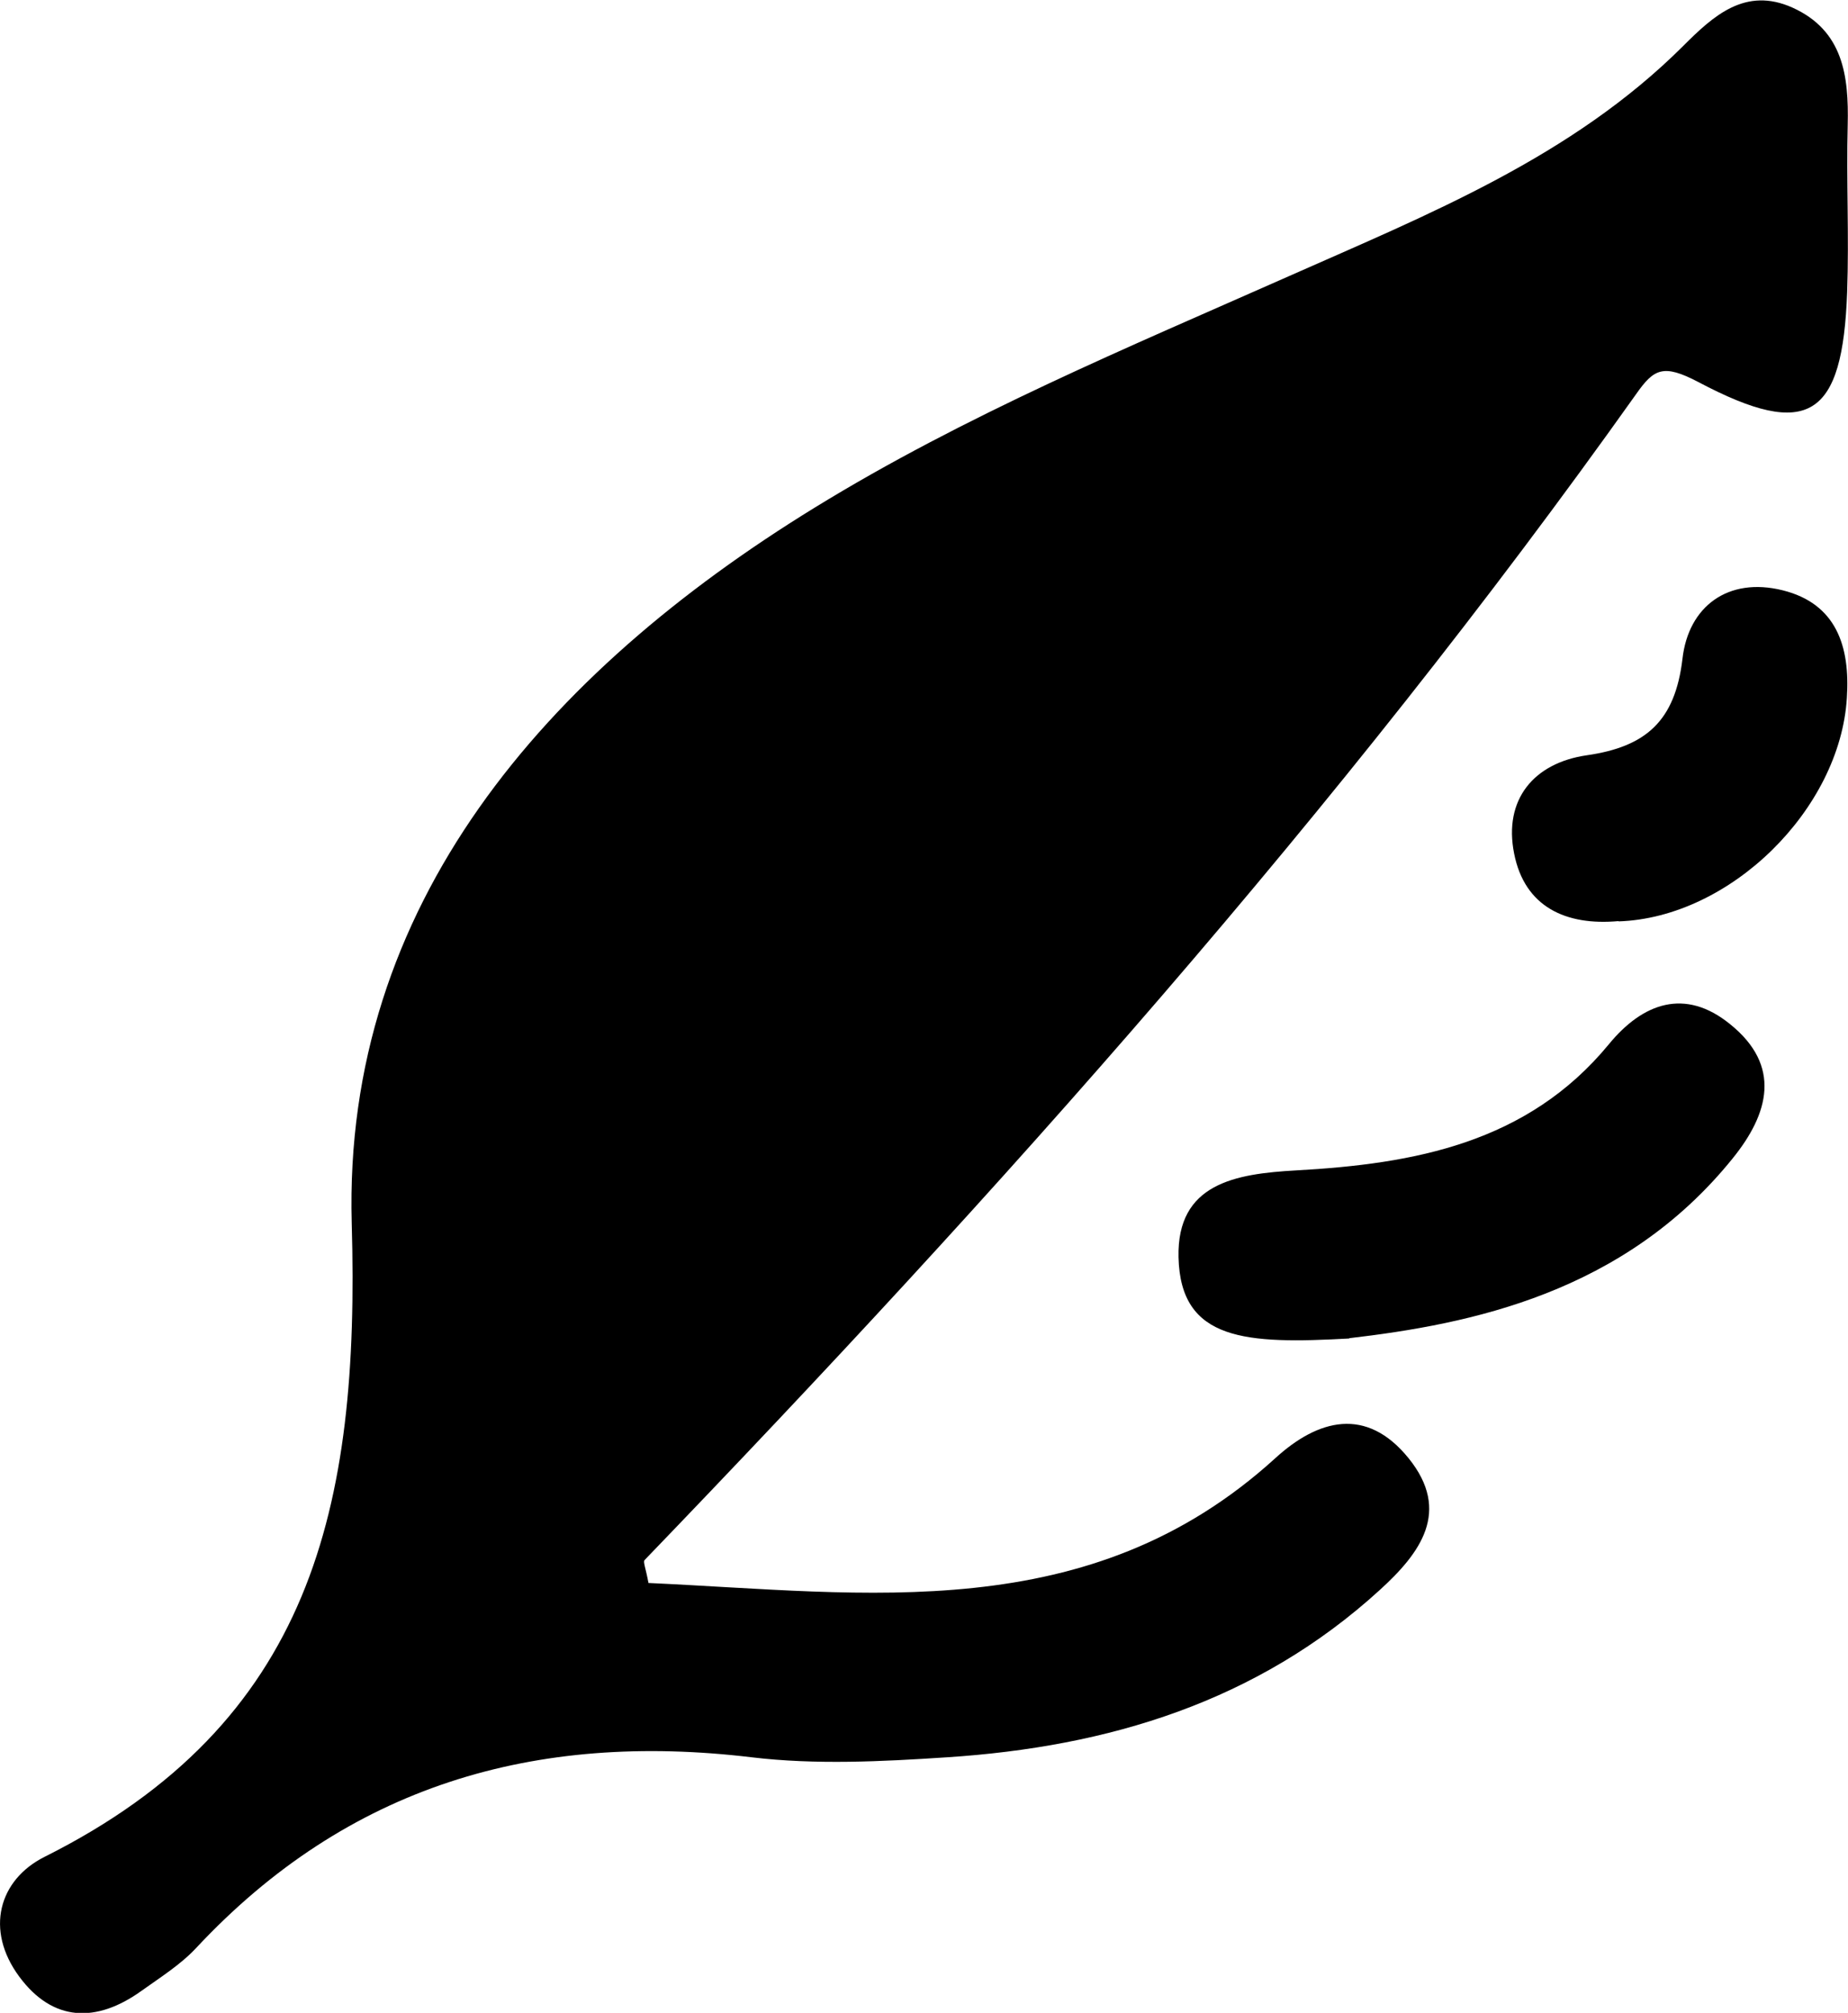 <?xml version="1.0" encoding="UTF-8"?>
<svg id="Layer_2" data-name="Layer 2" xmlns="http://www.w3.org/2000/svg" viewBox="0 0 65.31 71.13">
  <g id="Layer_1-2" data-name="Layer 1">
    <g>
      <path d="M22.92,55.94c7.71,.35,15.57,1.58,22.15-4.41,1.51-1.38,3.22-1.84,4.71,0,1.52,1.88,.41,3.36-1.02,4.66-4.33,3.95-9.59,5.54-15.3,5.91-2.29,.15-4.63,.27-6.89,0-7.67-.92-14.28,1-19.64,6.74-.55,.59-1.27,1.04-1.94,1.52-1.58,1.13-3.12,1.1-4.31-.51-1.22-1.65-.72-3.42,.89-4.23,9.45-4.73,11.15-12.33,10.86-22.39-.31-11.27,6.86-19.45,16.36-25.29,5.32-3.27,11.07-5.66,16.76-8.18,4.94-2.19,10-4.21,13.93-8.13,1.07-1.07,2.2-2.11,3.87-1.36,1.79,.81,1.99,2.41,1.95,4.14-.05,1.97,.05,3.95-.02,5.91-.16,4.42-1.35,5.25-5.26,3.18-1.24-.65-1.57-.47-2.2,.43-10.48,14.75-22.51,28.19-35.04,41.2-.06,.06,.04,.28,.14,.82Z"/>
      <path d="M47.69,47.3c-3.64,.2-5.97,.1-6.04-2.87-.06-2.61,2.01-2.95,4.15-3.07,4.17-.23,8.18-.96,11.06-4.46,1.2-1.46,2.69-2,4.28-.71,1.83,1.47,1.38,3.16,.09,4.75-3.84,4.76-9.27,5.85-13.55,6.35Z"/>
      <path d="M57.2,32.55c-1.86,.17-3.32-.5-3.69-2.39-.38-1.91,.7-3.2,2.57-3.47,2.09-.3,3.12-1.21,3.38-3.41,.21-1.85,1.61-2.9,3.54-2.42,1.89,.47,2.39,1.97,2.27,3.8-.24,3.94-4.12,7.77-8.07,7.9Z"/>
    </g>
  </g>
</svg>